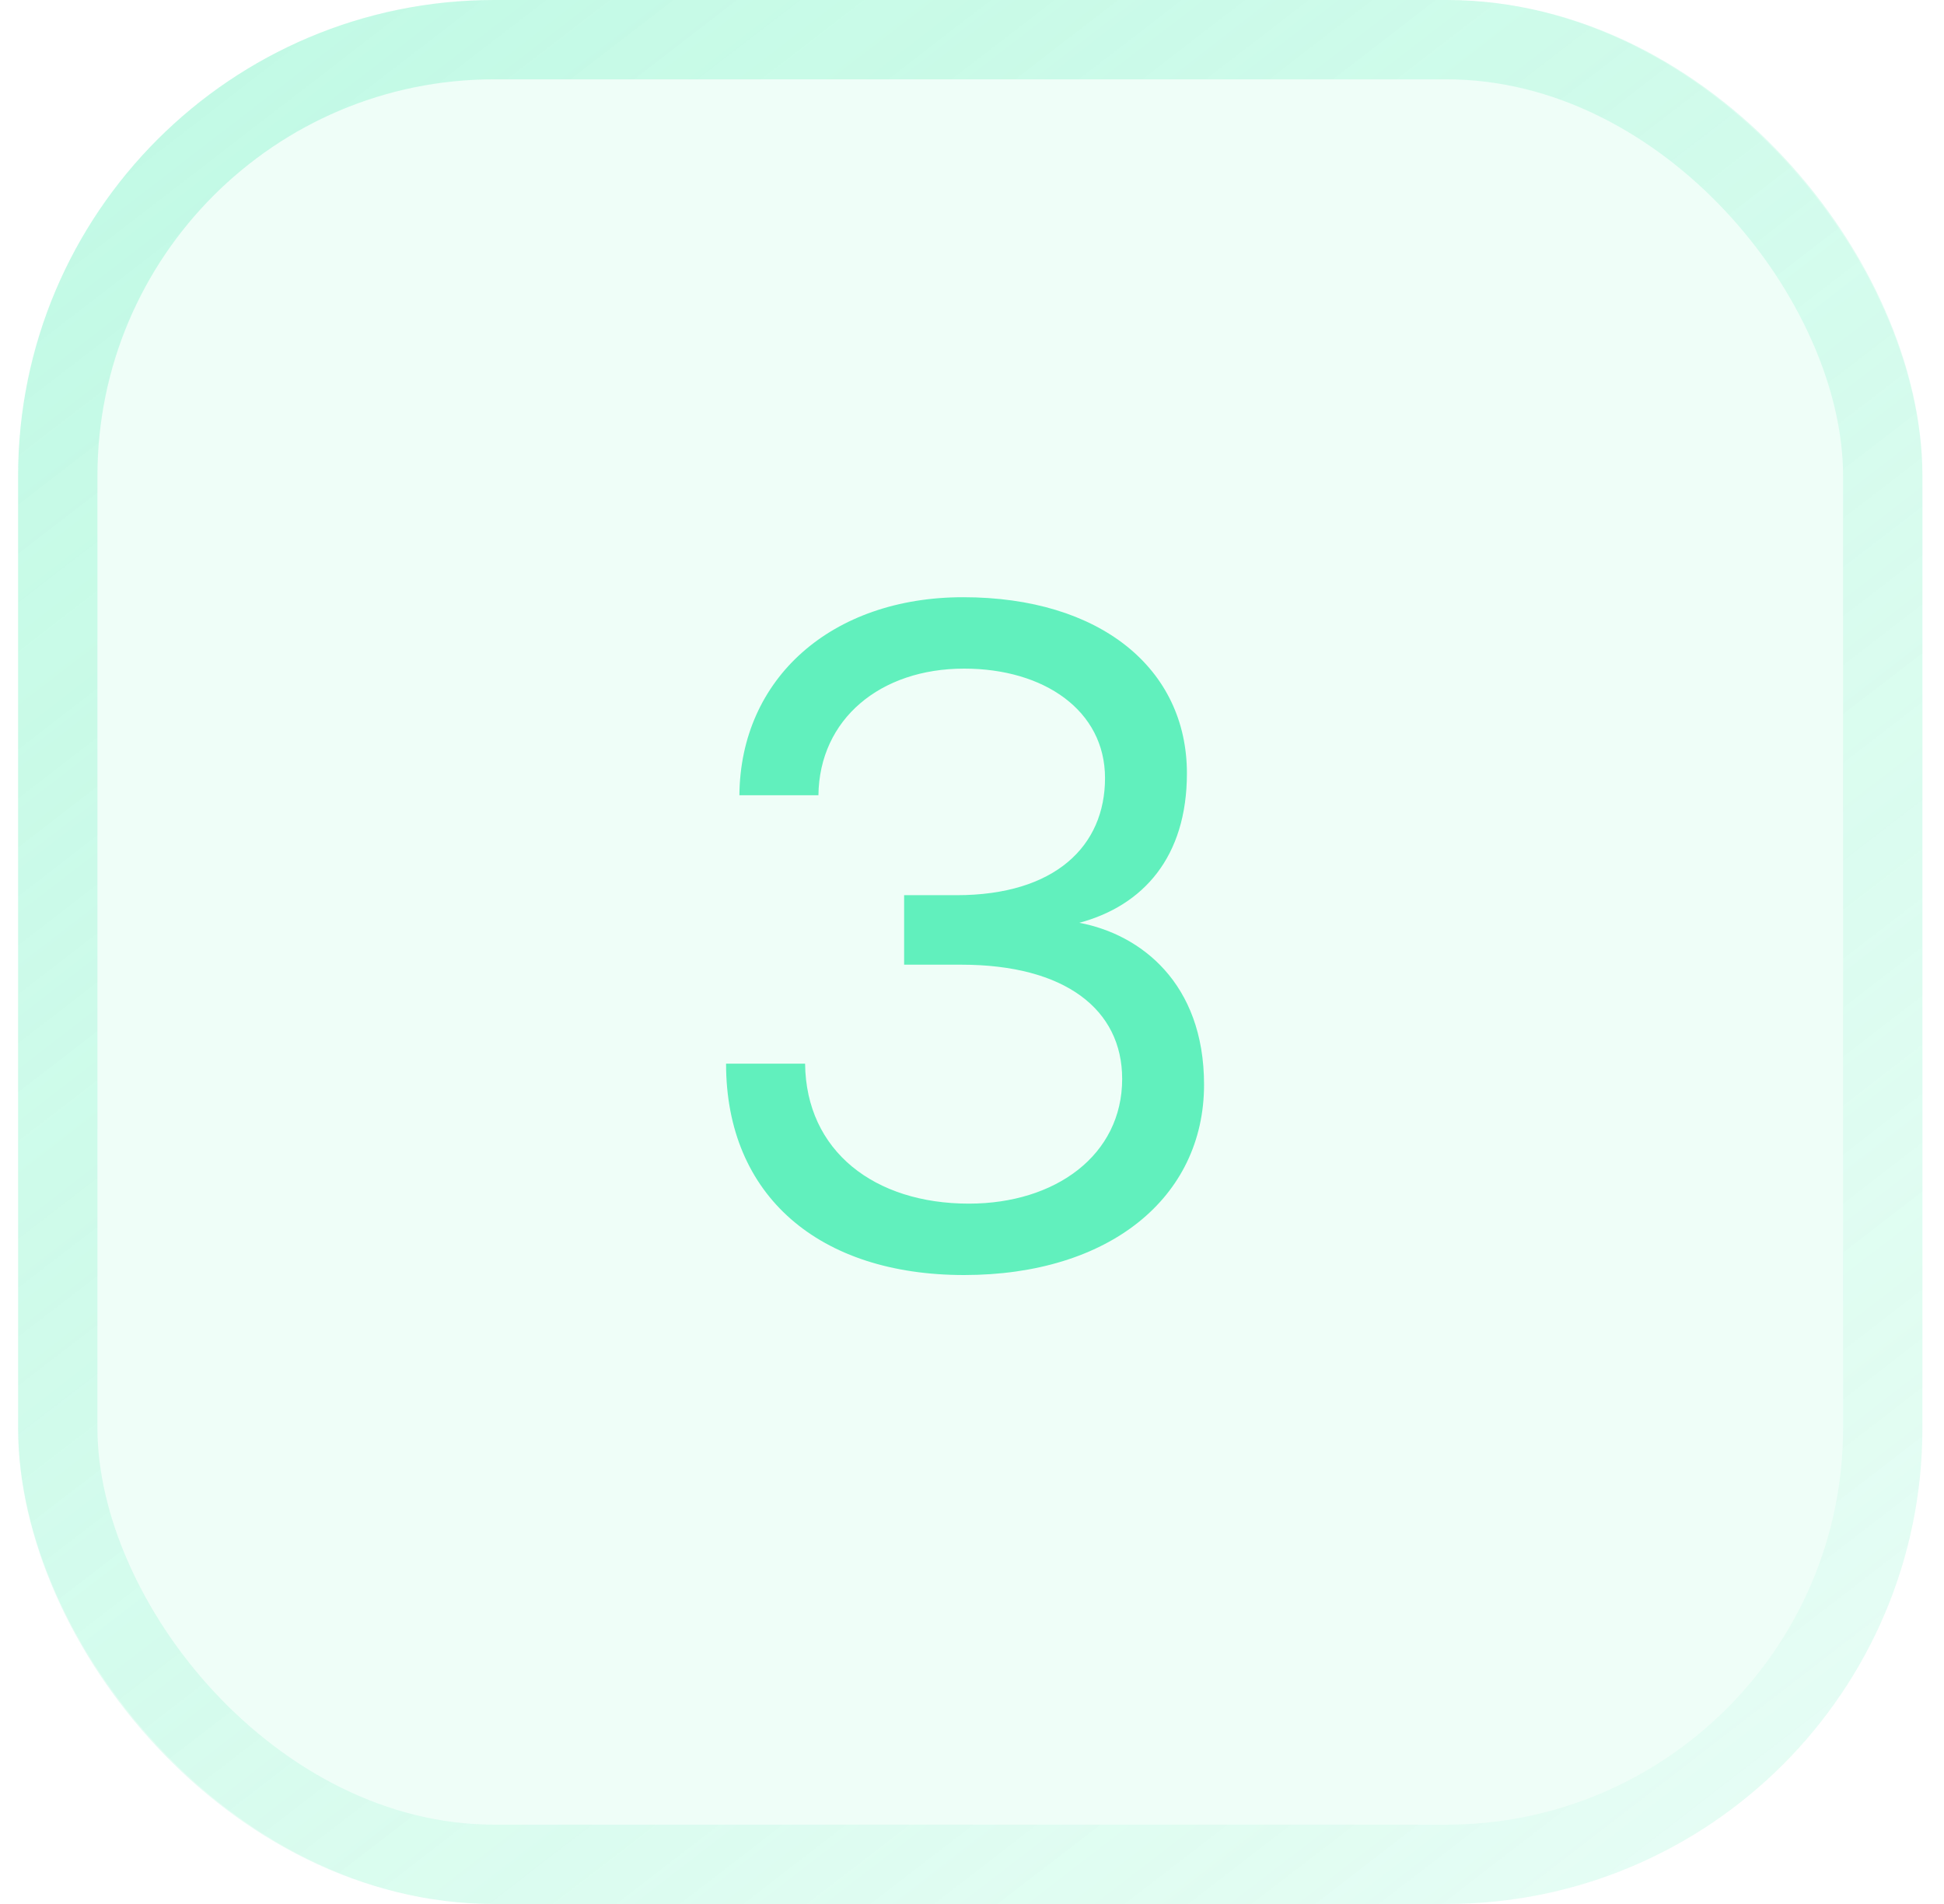 <svg width="49" height="48" viewBox="0 0 49 48" fill="none" xmlns="http://www.w3.org/2000/svg">
<g filter="url(#filter0_b_294_455)">
<rect x="0.456" width="48" height="48" rx="12" fill="#5BF0BA" fill-opacity="0.1"/>
<rect x="1.456" y="1" width="46" height="46" rx="11" stroke="url(#paint0_linear_294_455)" stroke-opacity="0.3" stroke-width="2"/>
</g>
<path d="M27.205 23.264C28.813 22.832 29.917 21.608 29.917 19.496C29.917 16.856 27.733 15.056 24.277 15.056C20.965 15.056 18.661 17.096 18.637 20.048H20.629C20.653 18.128 22.189 16.856 24.301 16.856C26.317 16.856 27.853 17.912 27.853 19.616C27.853 21.32 26.605 22.568 24.109 22.568H22.789V24.32H24.229C26.845 24.32 28.285 25.448 28.285 27.2C28.285 29.12 26.605 30.344 24.421 30.344C22.045 30.344 20.317 29.024 20.293 26.816H18.301C18.301 30.152 20.653 32.144 24.301 32.144C27.949 32.144 30.349 30.2 30.349 27.344C30.349 24.776 28.741 23.552 27.205 23.264Z" fill="#5BF0BA" fill-opacity="0.95"/>
<defs>
<filter id="filter0_b_294_455" x="-29.544" y="-30" width="108" height="108" filterUnits="userSpaceOnUse" color-interpolation-filters="sRGB">
<feFlood flood-opacity="0" result="BackgroundImageFix"/>
<feGaussianBlur in="BackgroundImage" stdDeviation="15"/>
<feComposite in2="SourceAlpha" operator="in" result="effect1_backgroundBlur_294_455"/>
<feBlend mode="normal" in="SourceGraphic" in2="effect1_backgroundBlur_294_455" result="shape"/>
</filter>
<linearGradient id="paint0_linear_294_455" x1="7.341" y1="-3.1236e-07" x2="44.325" y2="48" gradientUnits="userSpaceOnUse">
<stop stop-color="#5BF0BA"/>
<stop offset="1" stop-color="#5BF0BA" stop-opacity="0.19"/>
</linearGradient>
</defs>
</svg>
